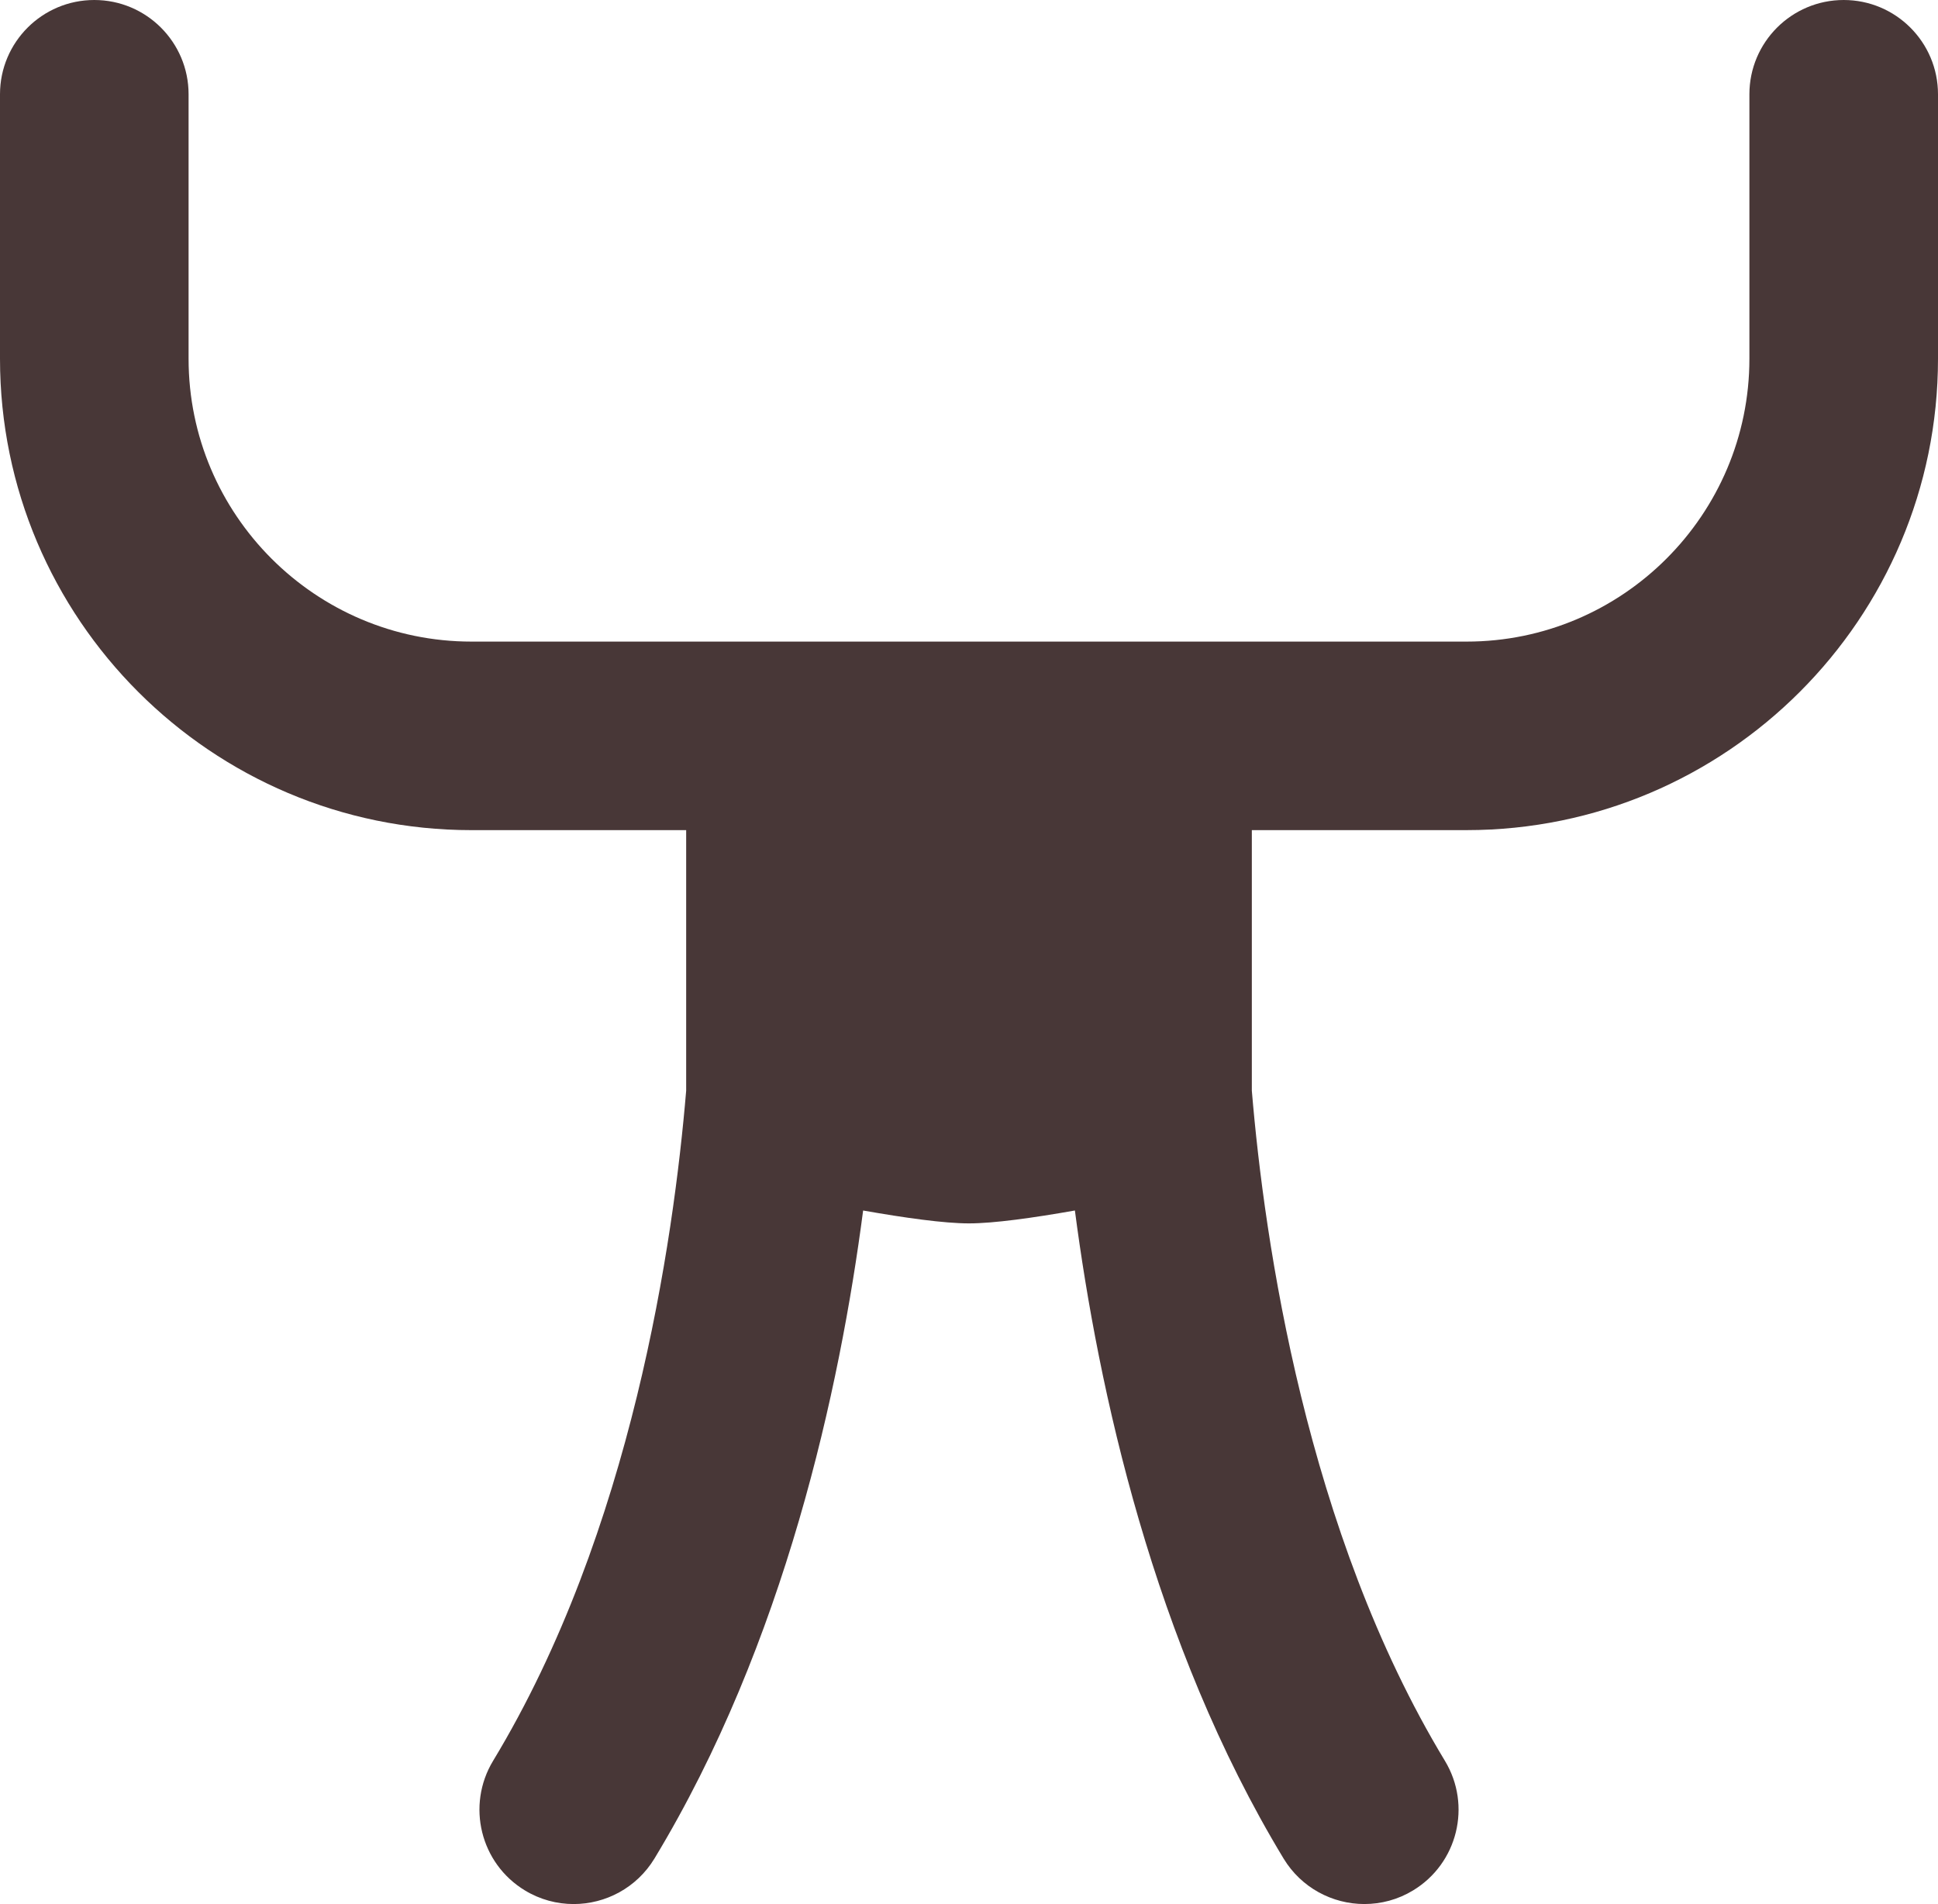 <svg version="1.1" id="图层_1" x="0px" y="0px" width="127.154px" height="124.917px" viewBox="0 0 127.154 124.917" enable-background="new 0 0 127.154 124.917" xml:space="preserve" xmlns="http://www.w3.org/2000/svg" xmlns:xlink="http://www.w3.org/1999/xlink" xmlns:xml="http://www.w3.org/XML/1998/namespace">
  <path fill="#483737" d="M120.968,0c-3.416,0-6.188,2.77-6.188,6.185v17.35c0,10.231-8.322,18.558-18.555,18.558H30.932
	c-10.234,0-18.559-8.326-18.559-18.558V6.185C12.373,2.77,9.602,0,6.186,0C2.771,0,0,2.77,0,6.185v17.35
	c0,17.055,13.873,30.928,30.932,30.928H45.02v17.096c-0.825,9.864-3.565,28.934-12.67,43.967c-1.766,2.926-0.832,6.727,2.088,8.498
	c1.002,0.609,2.109,0.895,3.201,0.895c2.09,0,4.131-1.063,5.297-2.98c8.56-14.138,12.17-30.862,13.695-42.521
	c2.734,0.482,5.322,0.845,6.943,0.845c1.624,0,4.214-0.362,6.951-0.846c1.525,11.658,5.136,28.383,13.695,42.521
	c1.164,1.918,3.207,2.98,5.295,2.98c1.094,0,2.201-0.285,3.201-0.895c2.922-1.771,3.855-5.572,2.088-8.498
	c-9.104-15.033-11.846-34.103-12.67-43.967V54.462h14.092c17.055,0,30.928-13.873,30.928-30.928V6.185
	C127.154,2.77,124.384,0,120.968,0z" class="color c1"/>
</svg>